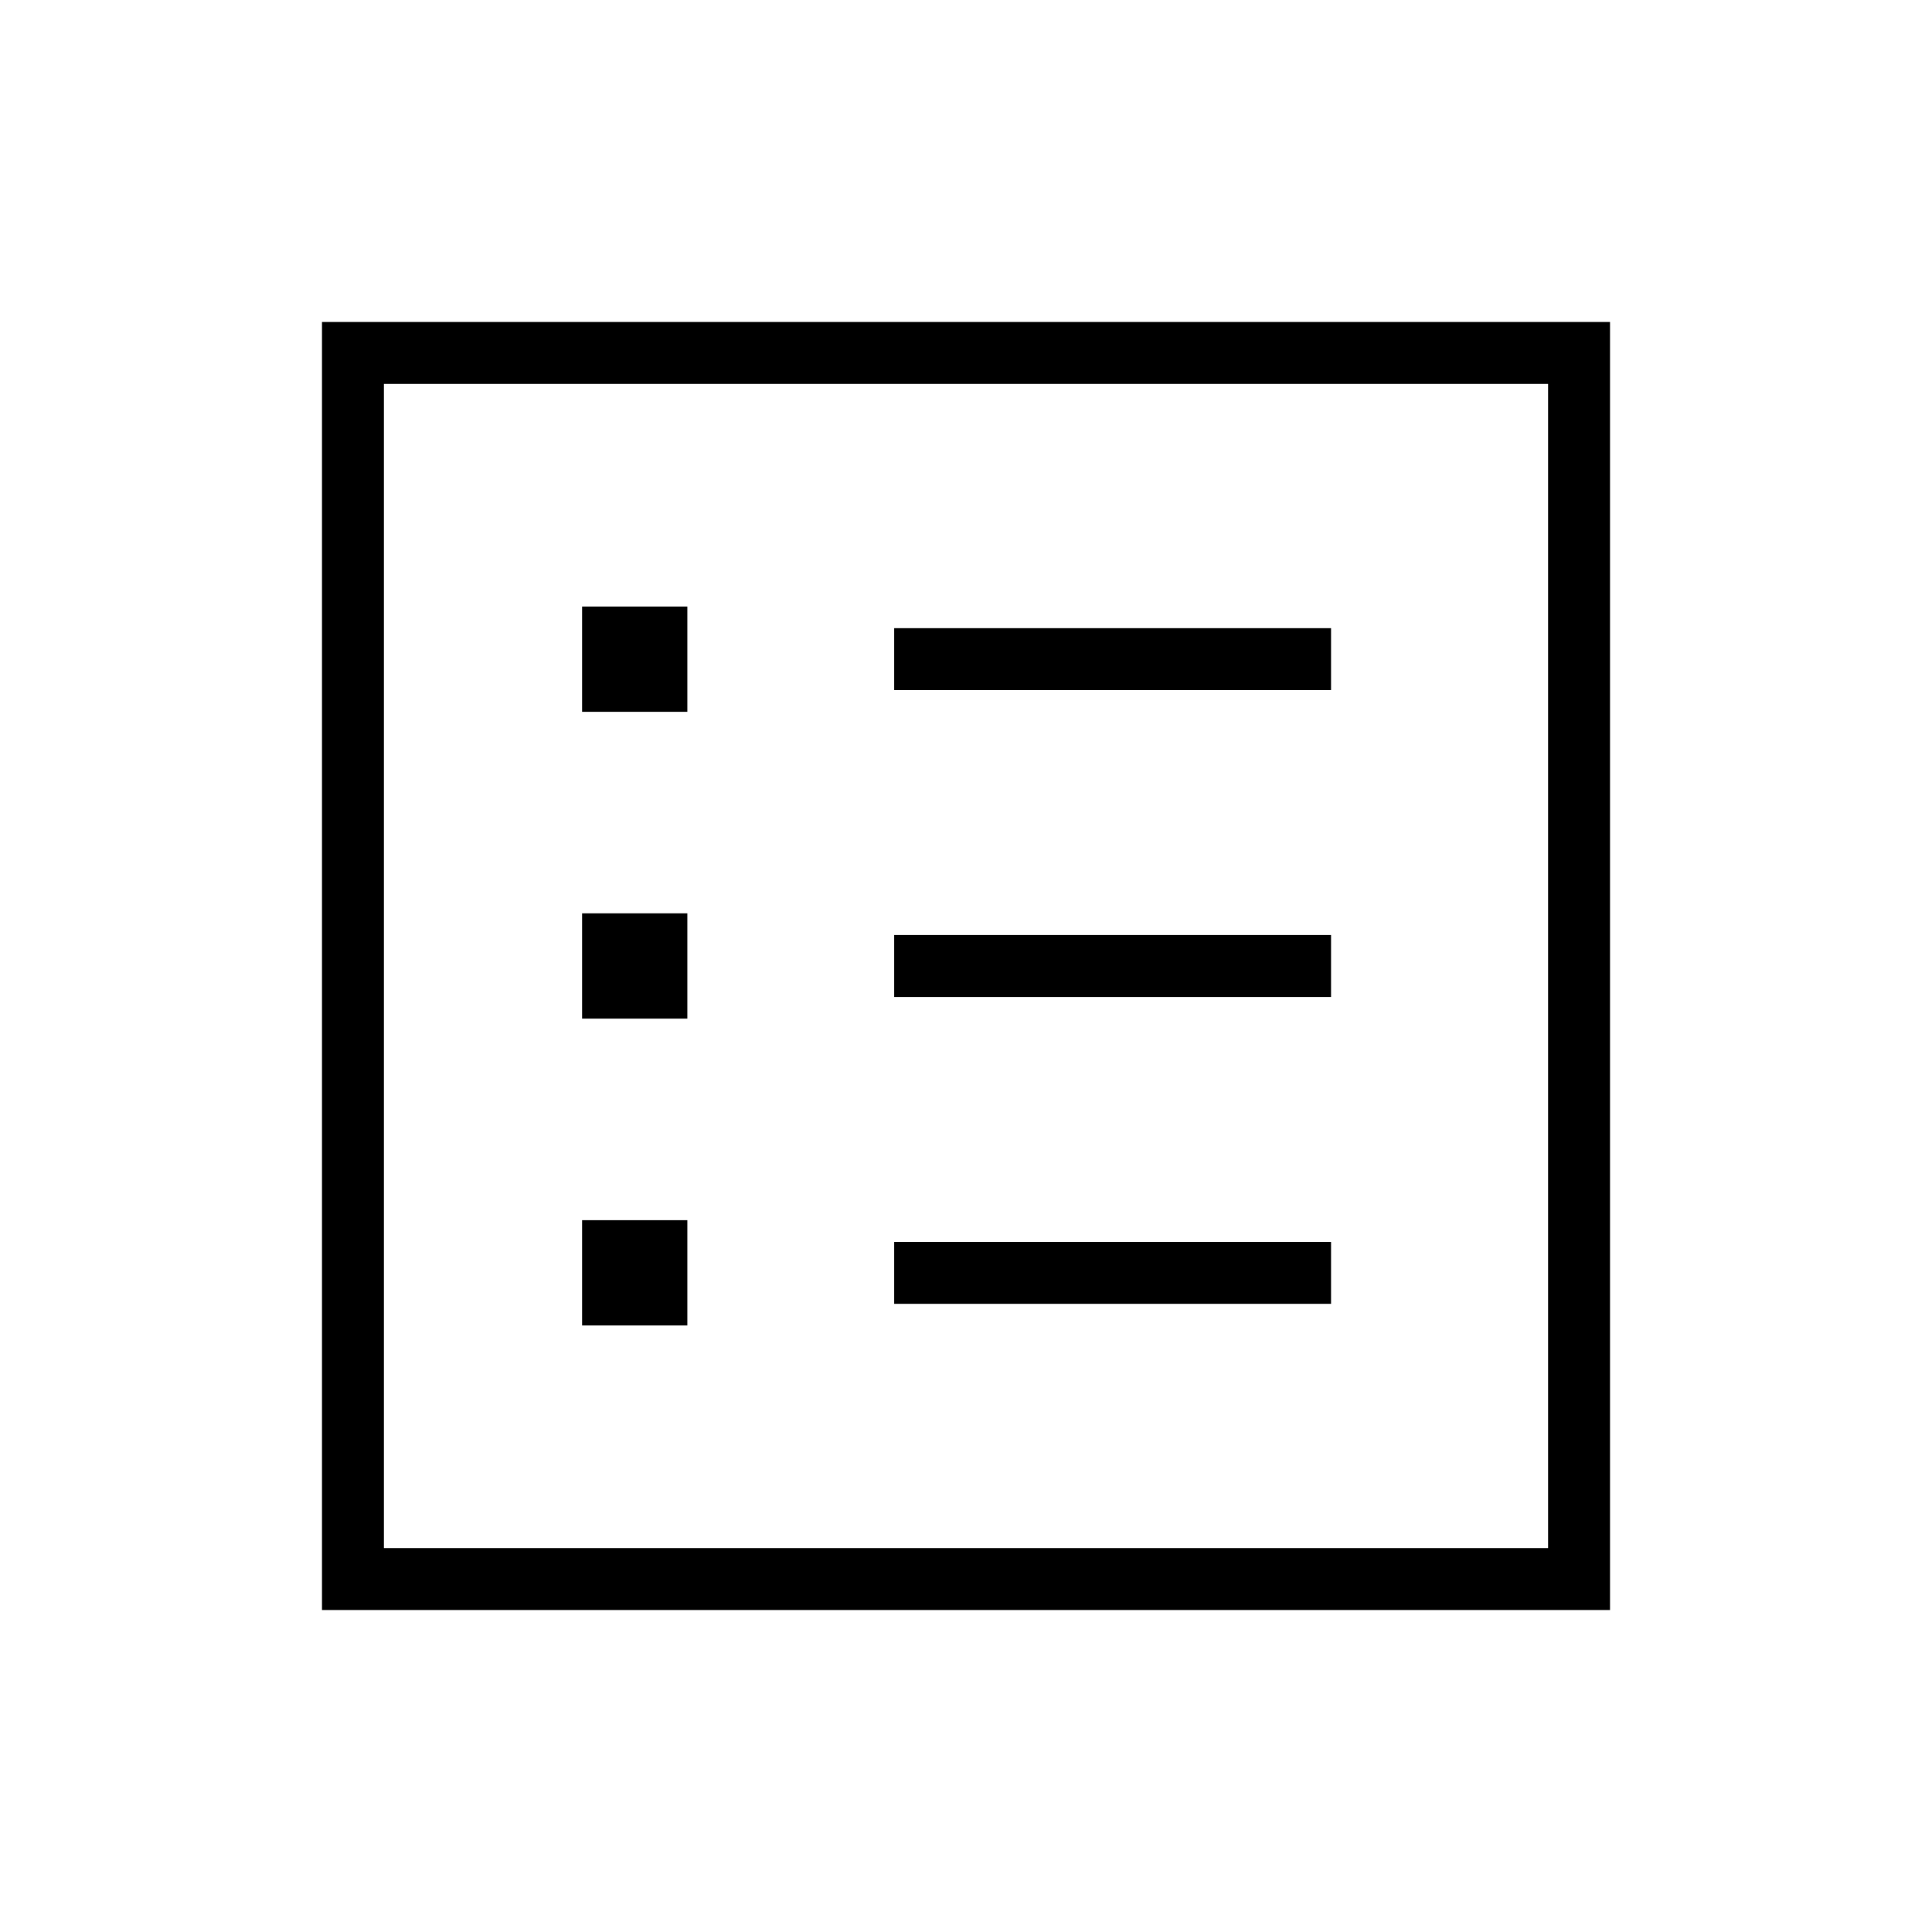 <svg xmlns="http://www.w3.org/2000/svg" width="48" height="48" viewBox="0 -960 960 960"><path d="M289.23-301.38h52.31v-52.31h-52.31v52.31Zm0-152.47h52.31v-52.3h-52.31v52.3Zm0-152.46h52.31v-52.31h-52.31v52.31Zm155.08 294.16h217.07v-30.77H444.31v30.77Zm0-152.47h217.07v-30.76H444.31v30.76Zm0-152.46h217.07v-30.77H444.31v30.77ZM160-160v-640h640v640H160Zm30.77-30.77h578.46v-578.46H190.77v578.46Zm0 0v-578.46 578.46Z"/></svg>